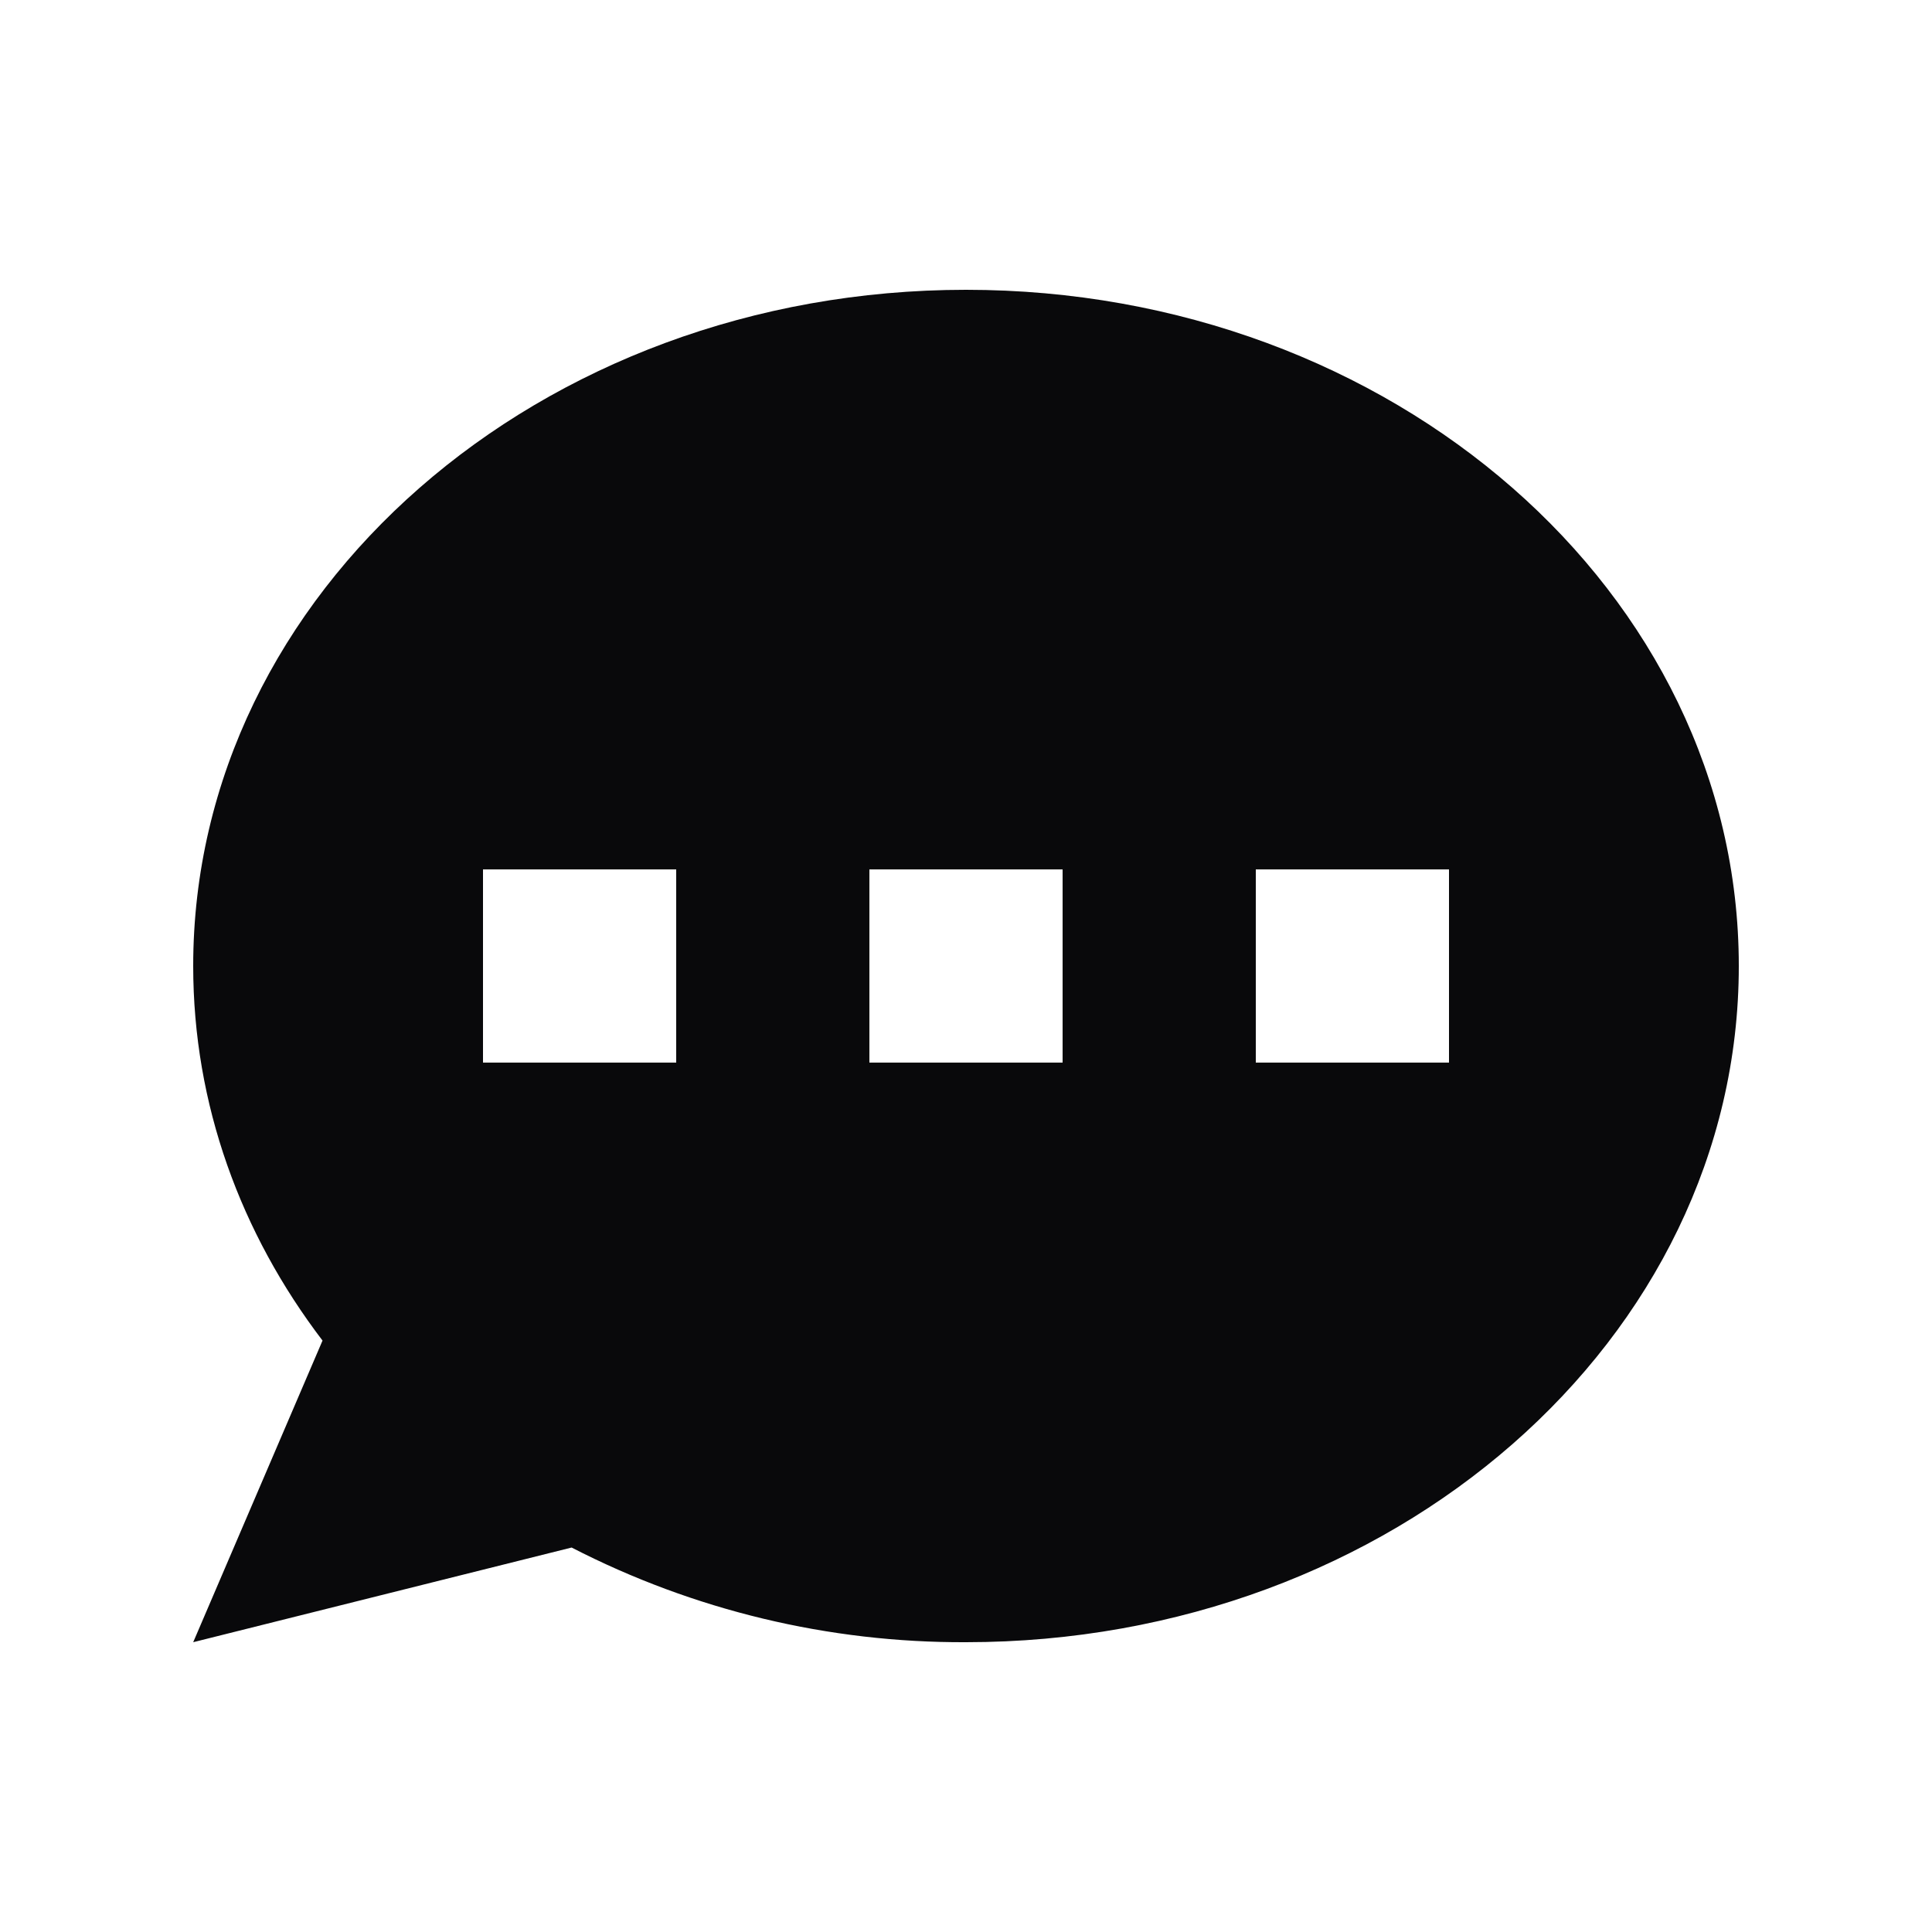 <svg width="16" height="16" viewBox="0 0 16 16" fill="none" xmlns="http://www.w3.org/2000/svg">
<path fill-rule="evenodd" clip-rule="evenodd" d="M14.4 8C14.4 11.093 11.534 13.6 8 13.6C6.864 13.605 5.744 13.336 4.734 12.816L1.6 13.6L2.671 11.102C1.994 10.214 1.6 9.147 1.6 8C1.6 4.907 4.466 2.4 8 2.4C11.534 2.4 14.4 4.907 14.4 8ZM5.6 7.2H4V8.8H5.6V7.2ZM12 7.2H10.4V8.8H12V7.2ZM7.2 7.2H8.8V8.8H7.2V7.2Z" fill="#09090B"/>
</svg>
